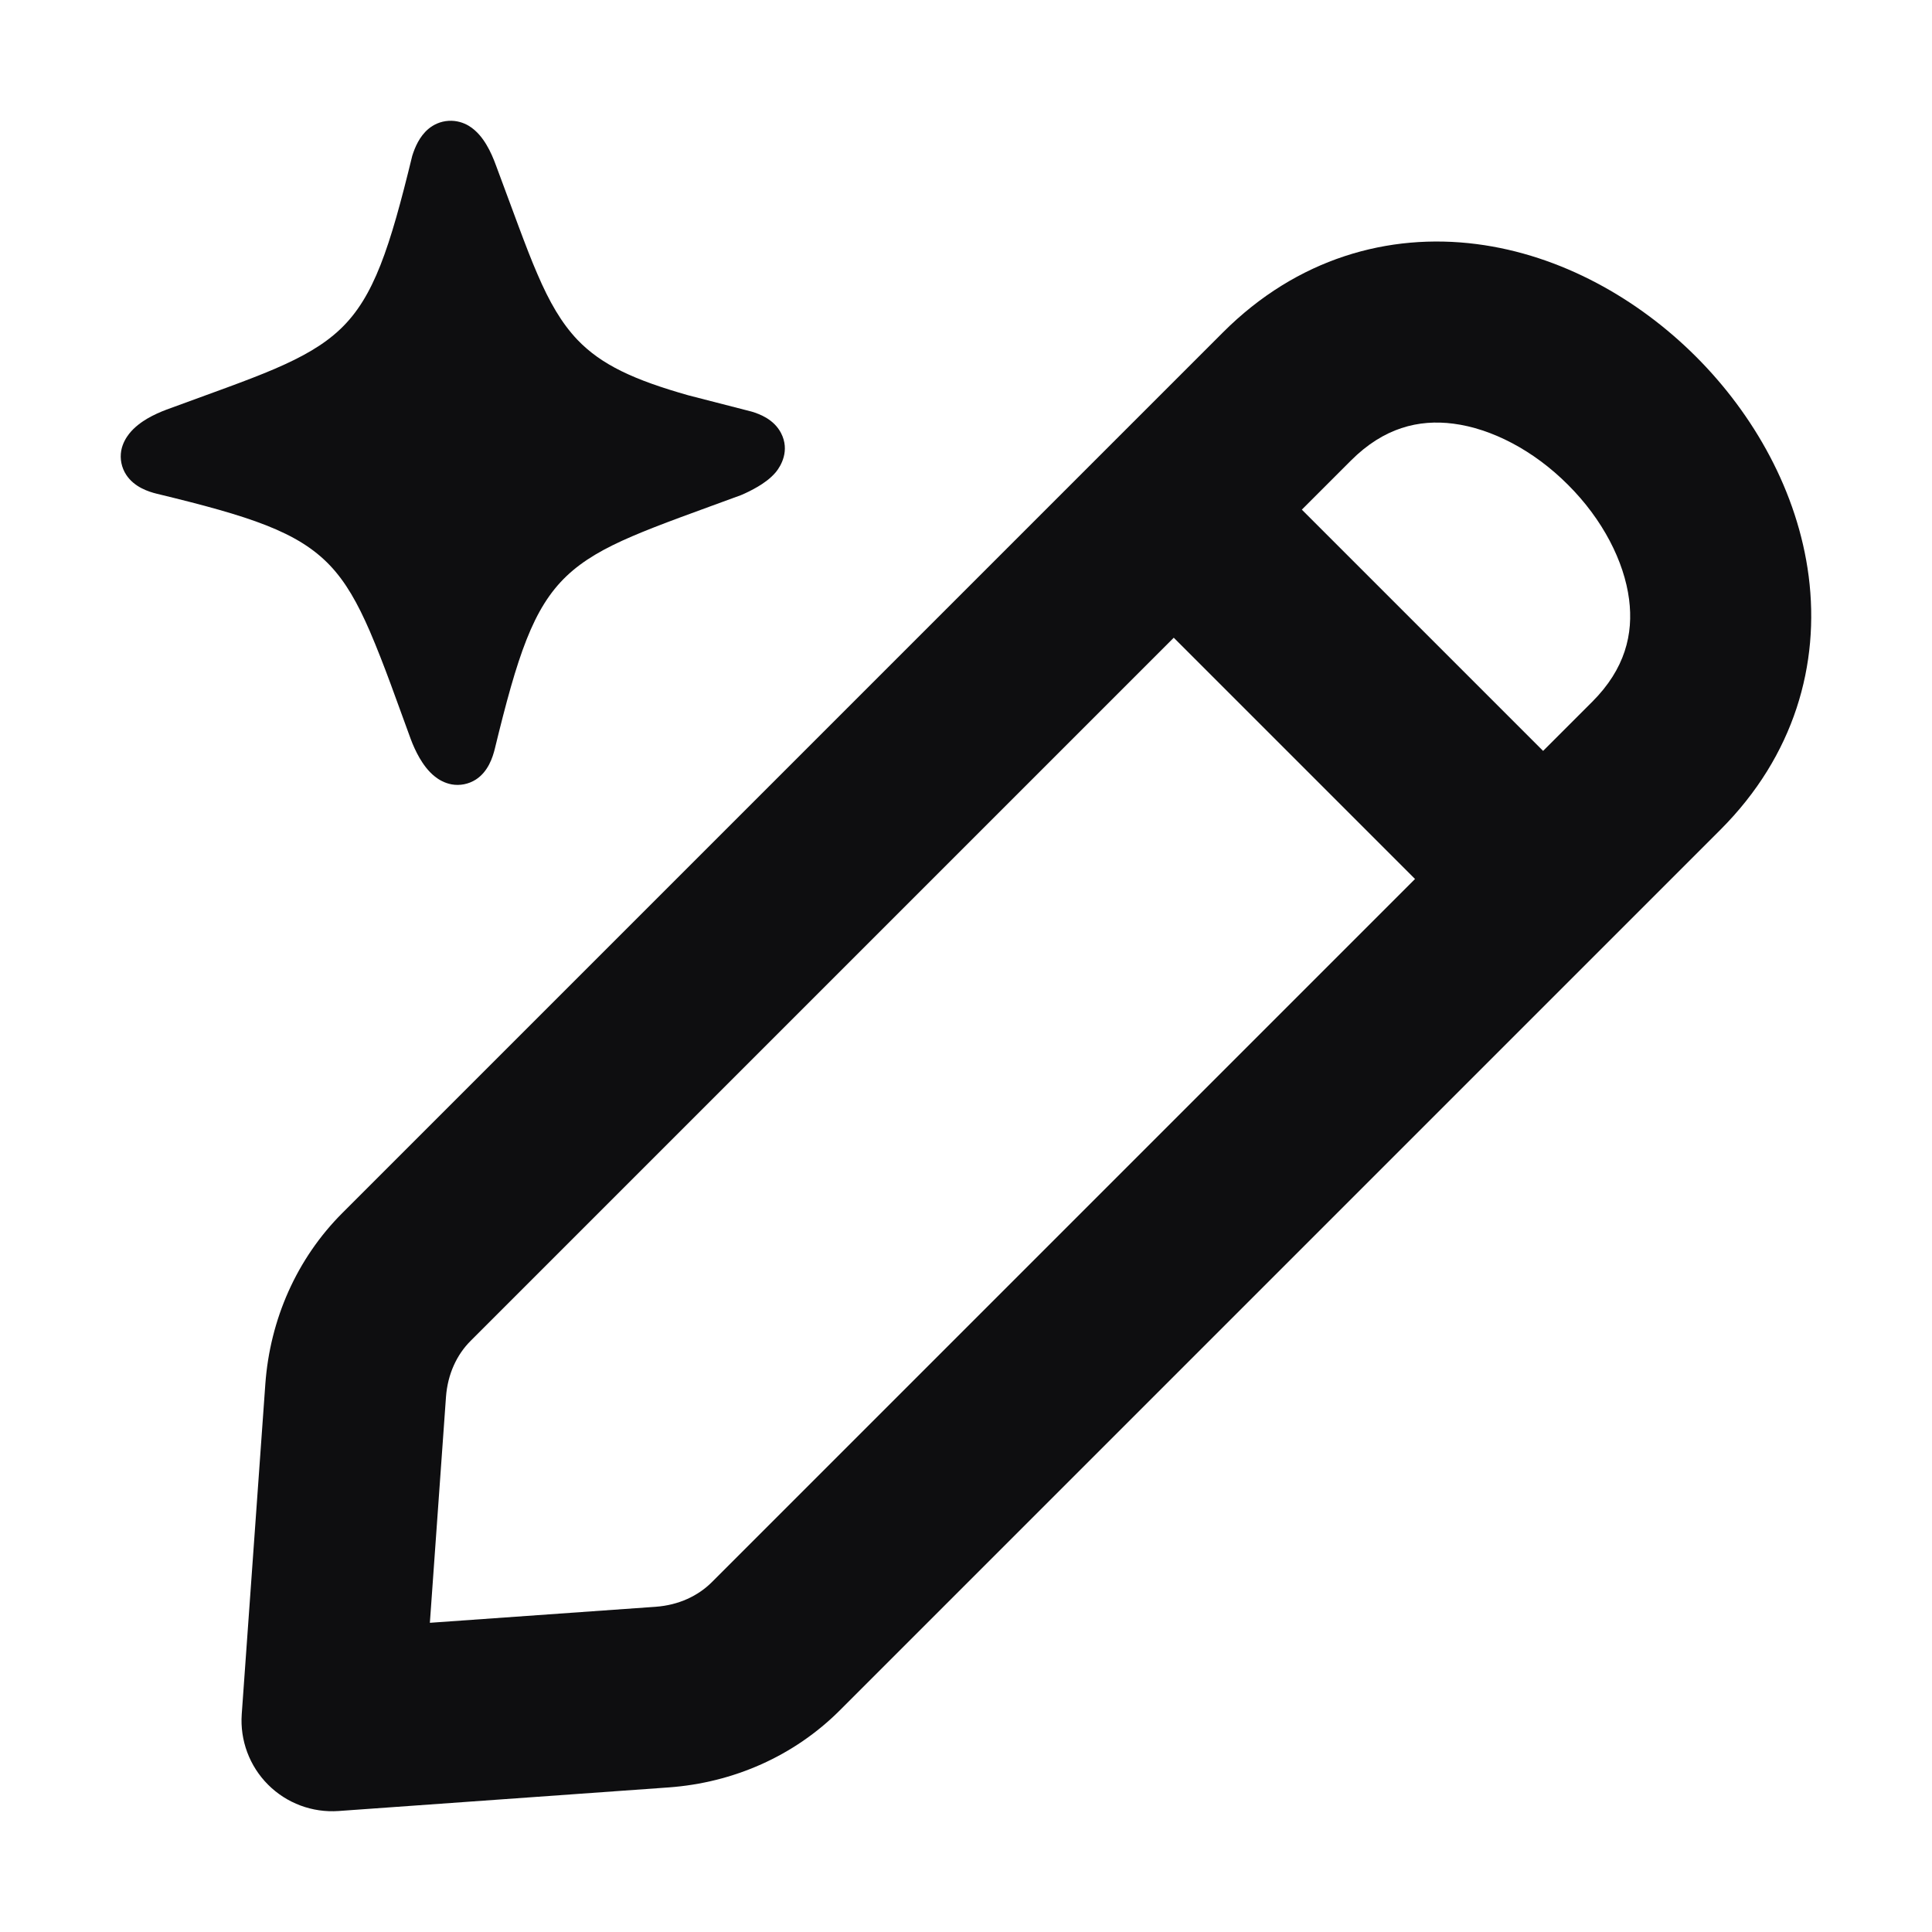 <svg width="24" height="24" viewBox="0 0 24 24" fill="none" xmlns="http://www.w3.org/2000/svg">
<path fill-rule="evenodd" clip-rule="evenodd" d="M18.342 3.032C19.394 3.167 20.354 3.716 21.069 4.431C21.784 5.146 22.332 6.106 22.468 7.158C22.608 8.249 22.293 9.386 21.371 10.308L10.433 21.246C9.863 21.816 9.108 22.146 8.306 22.204L4.206 22.497C3.88 22.52 3.561 22.401 3.33 22.17C3.099 21.939 2.98 21.619 3.003 21.294L3.296 17.194C3.354 16.392 3.684 15.637 4.254 15.067L15.192 4.129C16.114 3.207 17.251 2.892 18.342 3.032ZM5.845 16.658C5.676 16.827 5.561 17.067 5.54 17.355L5.34 20.159L8.145 19.96C8.433 19.939 8.672 19.824 8.842 19.655L17.578 10.919L14.581 7.922L5.845 16.658ZM18.055 5.263C17.622 5.207 17.189 5.314 16.783 5.72L16.172 6.331L19.169 9.328L19.78 8.717C20.186 8.311 20.293 7.878 20.237 7.445C20.176 6.974 19.91 6.453 19.478 6.022C19.047 5.59 18.526 5.324 18.055 5.263Z" fill="#0E0E10"/>
<path d="M5.573 1.501C5.673 1.495 5.759 1.525 5.82 1.561C5.93 1.626 6.002 1.729 6.044 1.8C6.092 1.88 6.131 1.971 6.164 2.062L6.443 2.814C6.526 3.036 6.601 3.233 6.676 3.405C6.824 3.75 6.974 4.011 7.172 4.22C7.471 4.533 7.878 4.72 8.552 4.911L9.337 5.113C9.44 5.144 9.614 5.21 9.702 5.379C9.815 5.597 9.701 5.788 9.638 5.865C9.57 5.946 9.481 6.006 9.415 6.045C9.344 6.087 9.269 6.124 9.204 6.151C8.647 6.356 8.197 6.514 7.853 6.662C7.508 6.81 7.246 6.958 7.037 7.157C6.62 7.555 6.428 8.146 6.147 9.301C6.12 9.41 6.064 9.585 5.911 9.684C5.82 9.742 5.712 9.762 5.611 9.744C5.519 9.727 5.448 9.683 5.403 9.647C5.316 9.579 5.253 9.486 5.212 9.416C5.168 9.34 5.13 9.256 5.102 9.18C4.931 8.716 4.779 8.272 4.593 7.839C4.443 7.494 4.296 7.231 4.097 7.022C3.699 6.605 3.108 6.414 1.95 6.134C1.843 6.108 1.669 6.051 1.569 5.9C1.509 5.809 1.488 5.701 1.506 5.598C1.523 5.506 1.568 5.435 1.603 5.39C1.671 5.303 1.763 5.239 1.833 5.198C1.909 5.154 1.992 5.117 2.067 5.089C2.628 4.882 3.068 4.73 3.413 4.582C3.759 4.433 4.021 4.285 4.229 4.087C4.645 3.691 4.842 3.082 5.121 1.936C5.154 1.831 5.21 1.696 5.321 1.602C5.384 1.549 5.47 1.507 5.573 1.501Z" fill="#0E0E10"/>
</svg>

